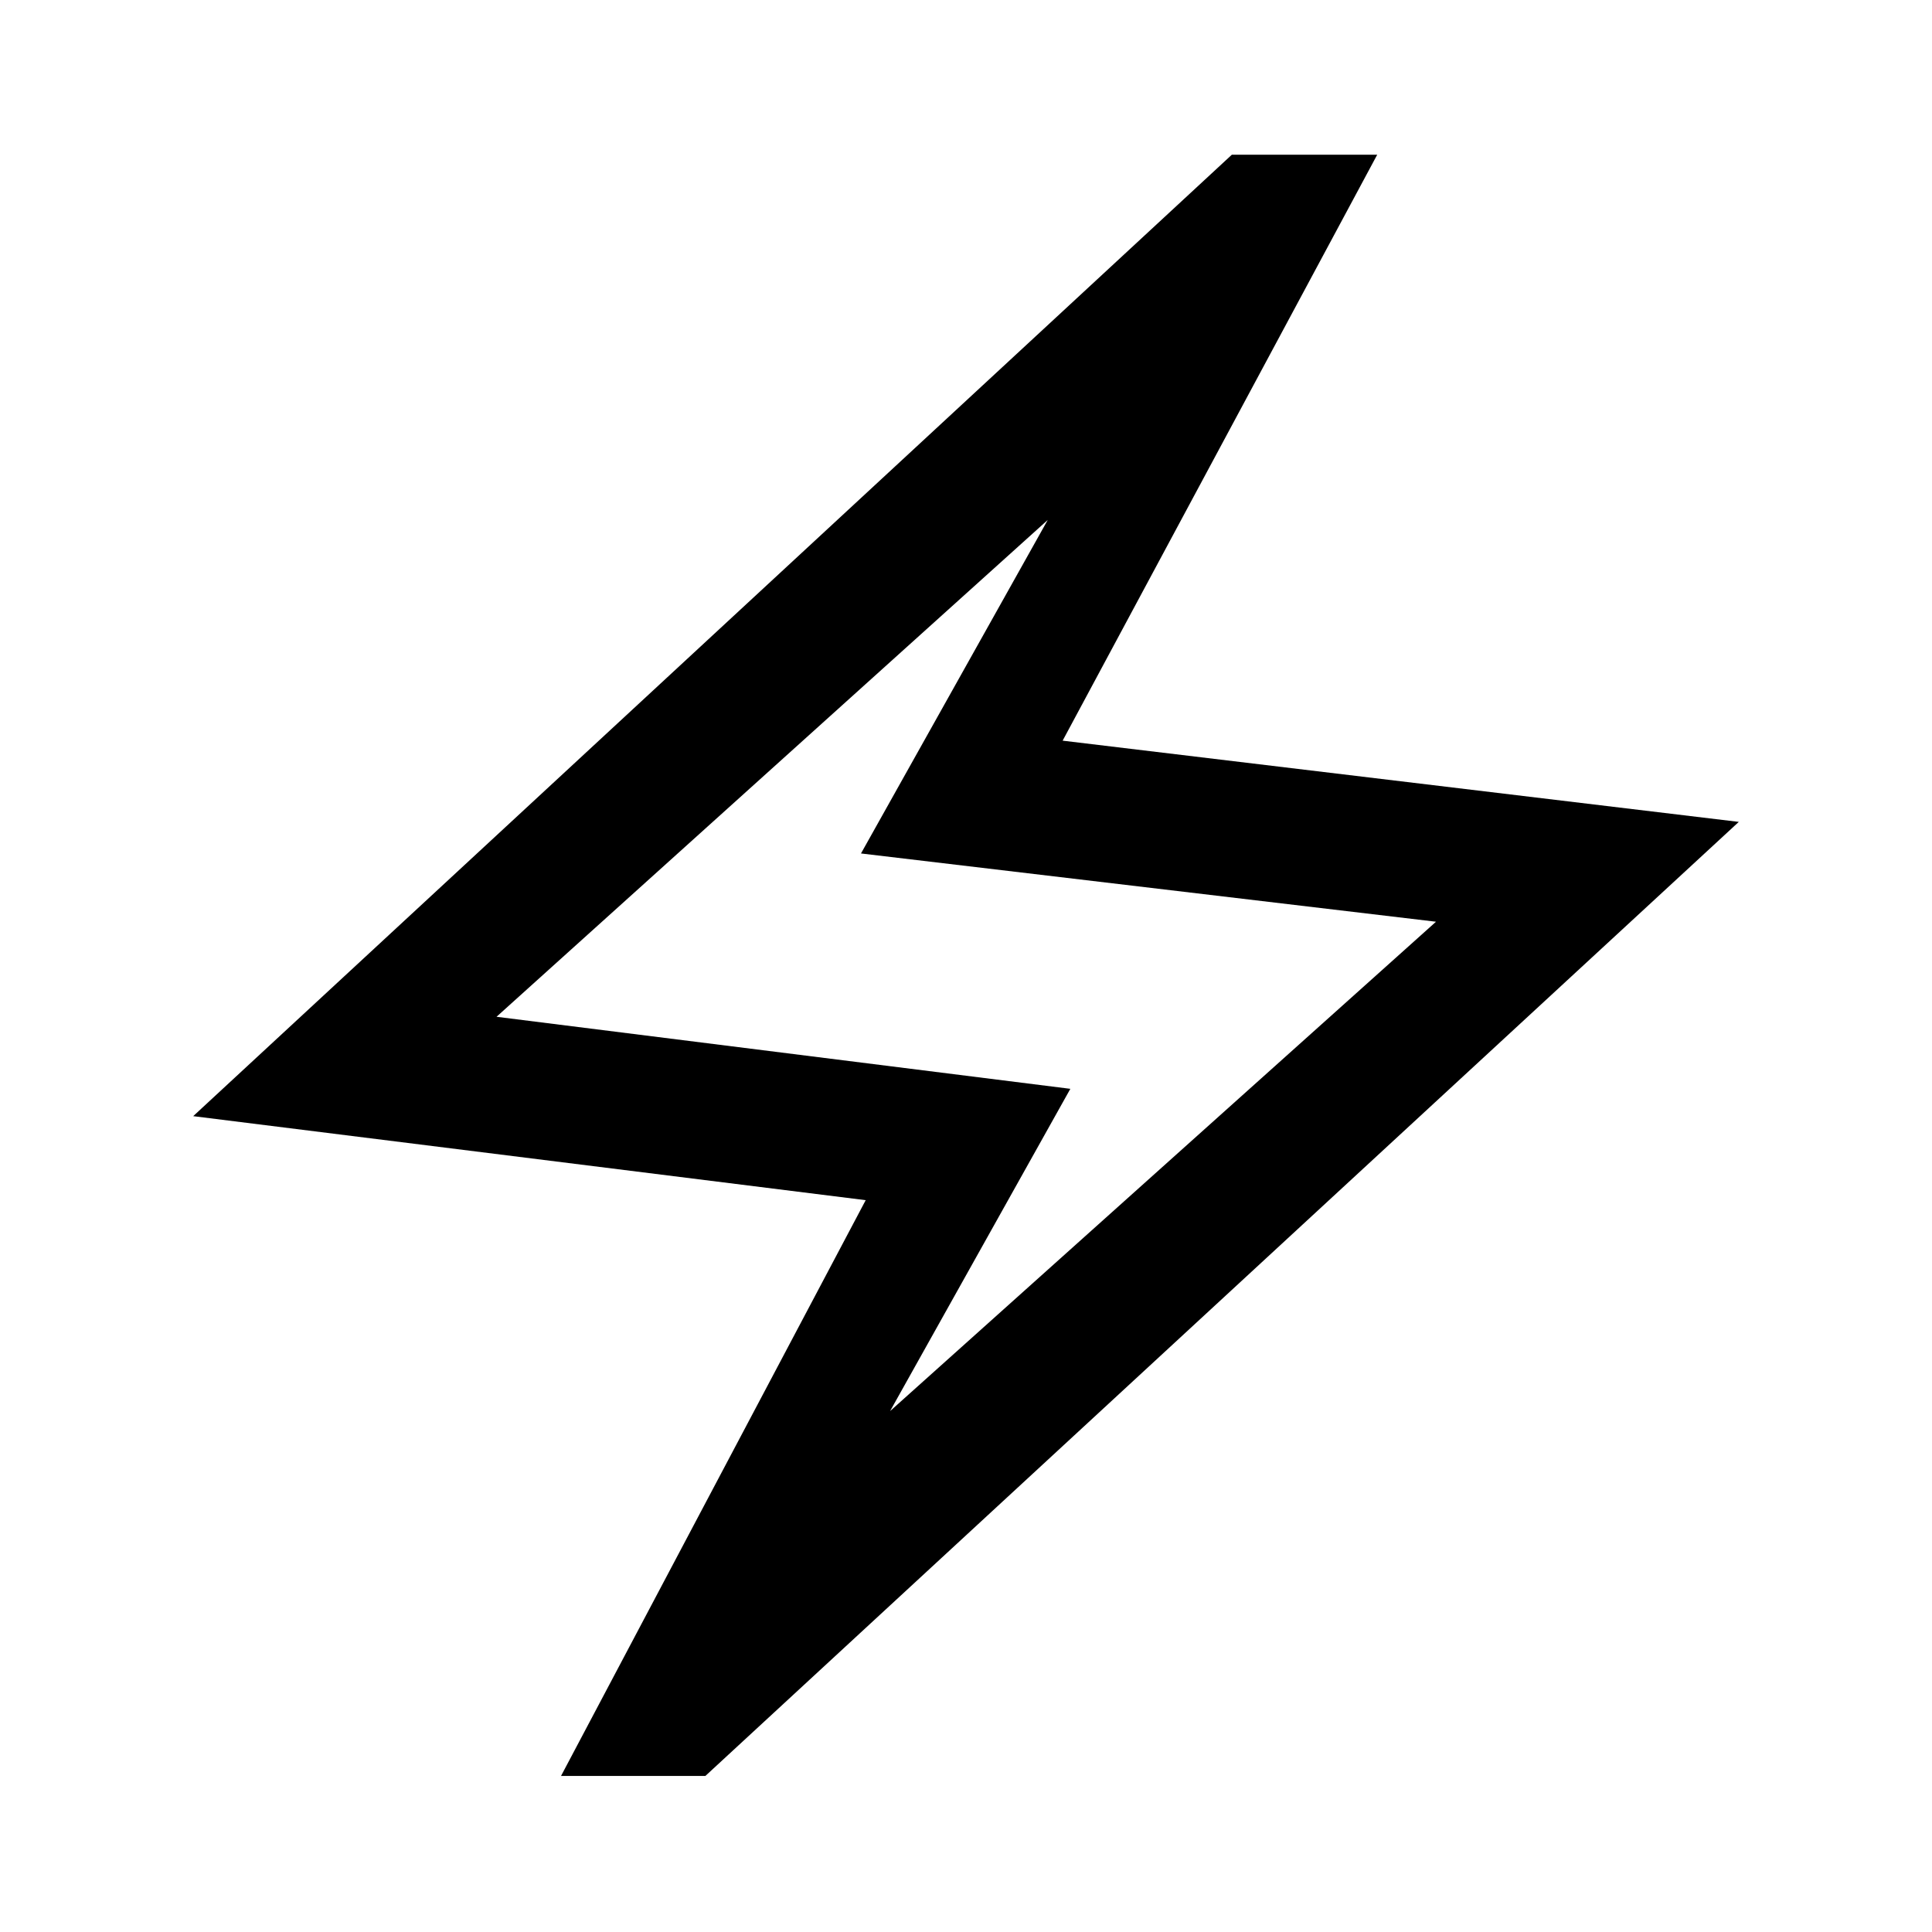 <svg xmlns="http://www.w3.org/2000/svg" height="40" viewBox="0 -960 960 960" width="40"><path d="m278.77-77.54 151.39-286.1L96-405.39l516.1-477.74h72.23L528.02-591.97 864-551.61 350.49-77.54h-71.72Zm163.51-181.3L713.54-502l-285.72-33.92 92.8-165.72-273.9 246.87 285.13 35.8-89.57 160.13ZM480-480.05Z"/></svg>